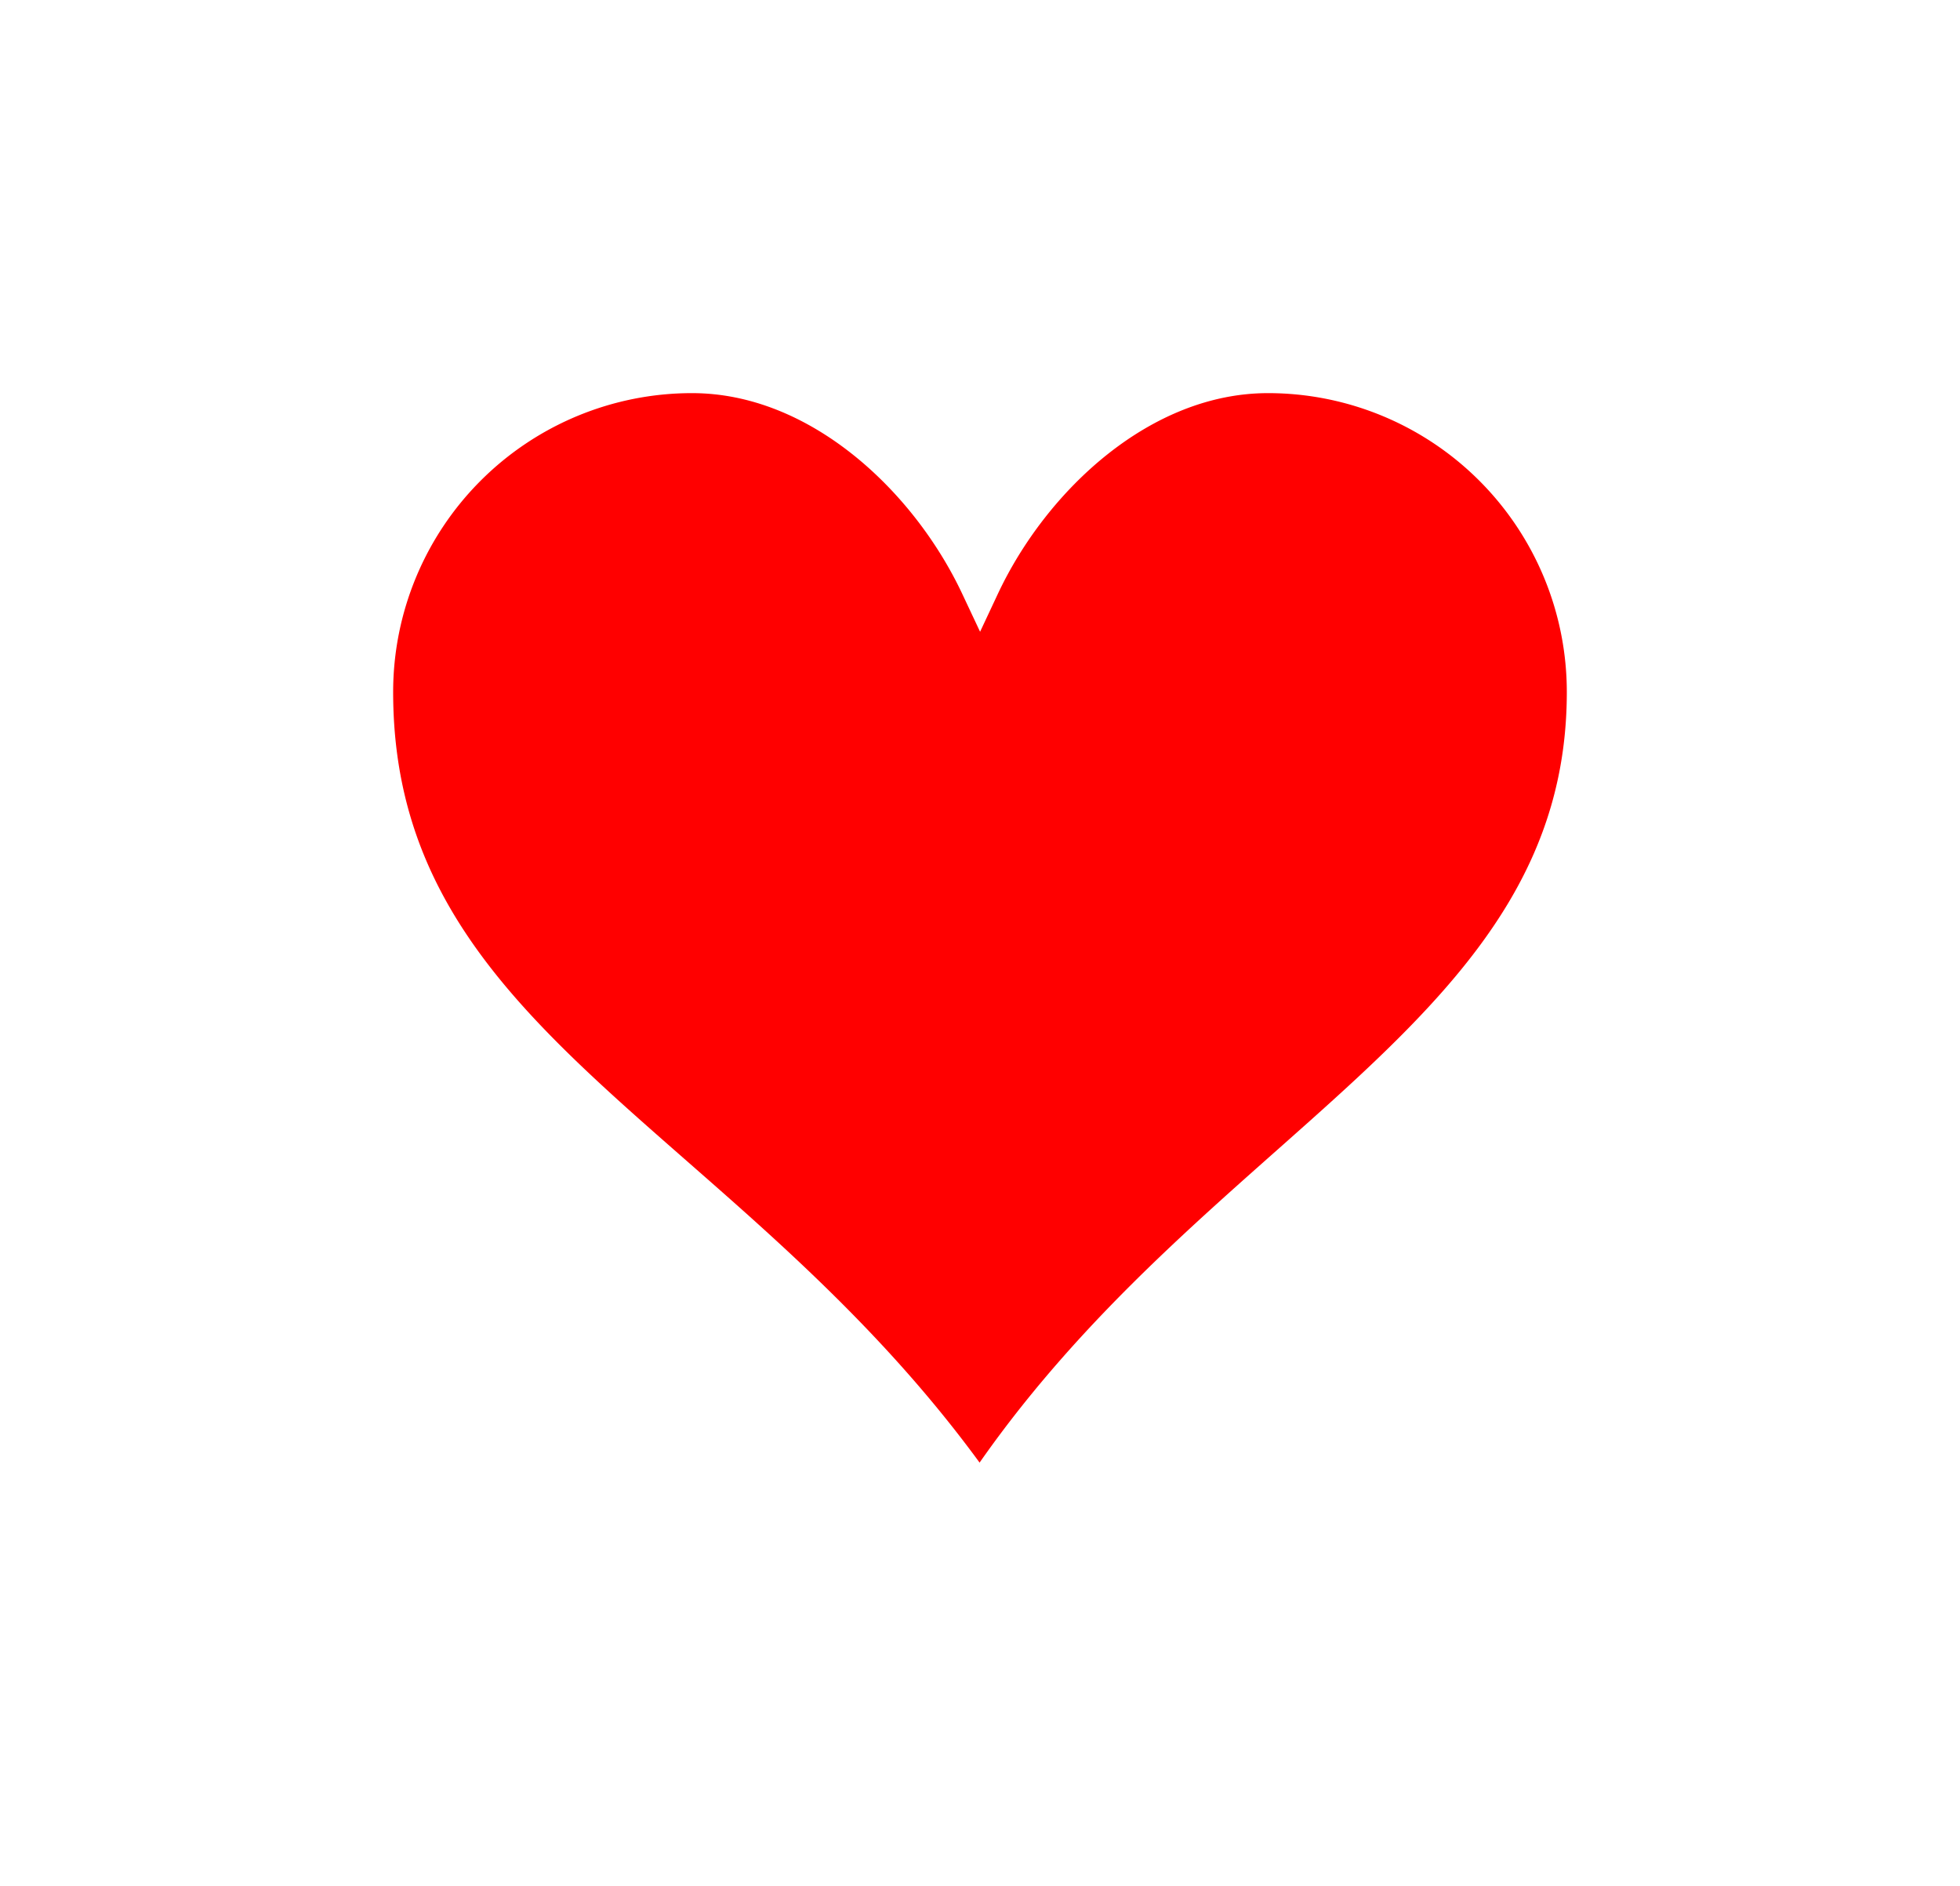 <svg xmlns="http://www.w3.org/2000/svg" xmlns:xlink="http://www.w3.org/1999/xlink" width="49.849" height="47.957" viewBox="0 0 49.849 47.957">
  <defs>
    <filter id="Icon_metro-heart" x="0" y="0" width="49.849" height="47.957" filterUnits="userSpaceOnUse">
      <feOffset dy="3" input="SourceAlpha"/>
      <feGaussianBlur stdDeviation="3" result="blur"/>
      <feFlood flood-opacity="0.161"/>
      <feComposite operator="in" in2="blur"/>
      <feComposite in="SourceGraphic"/>
    </filter>
  </defs>
  <g transform="matrix(1, 0, 0, 1, 0, 0)" filter="url(#Icon_metro-heart)">
    <path id="Icon_metro-heart-2" data-name="Icon metro-heart" d="M25.321,3.856c-3.242,0-6.033,2.638-7.325,5.392C16.7,6.494,13.911,3.856,10.669,3.856a8.1,8.1,0,0,0-8.1,8.1c0,9.093,9.173,11.478,15.425,20.468C23.9,23.488,33.419,20.758,33.419,11.955A8.1,8.1,0,0,0,25.321,3.856Z" transform="translate(6.93 2.64)" fill="red" stroke="#fff" stroke-width="1"/>
  </g>
</svg>
